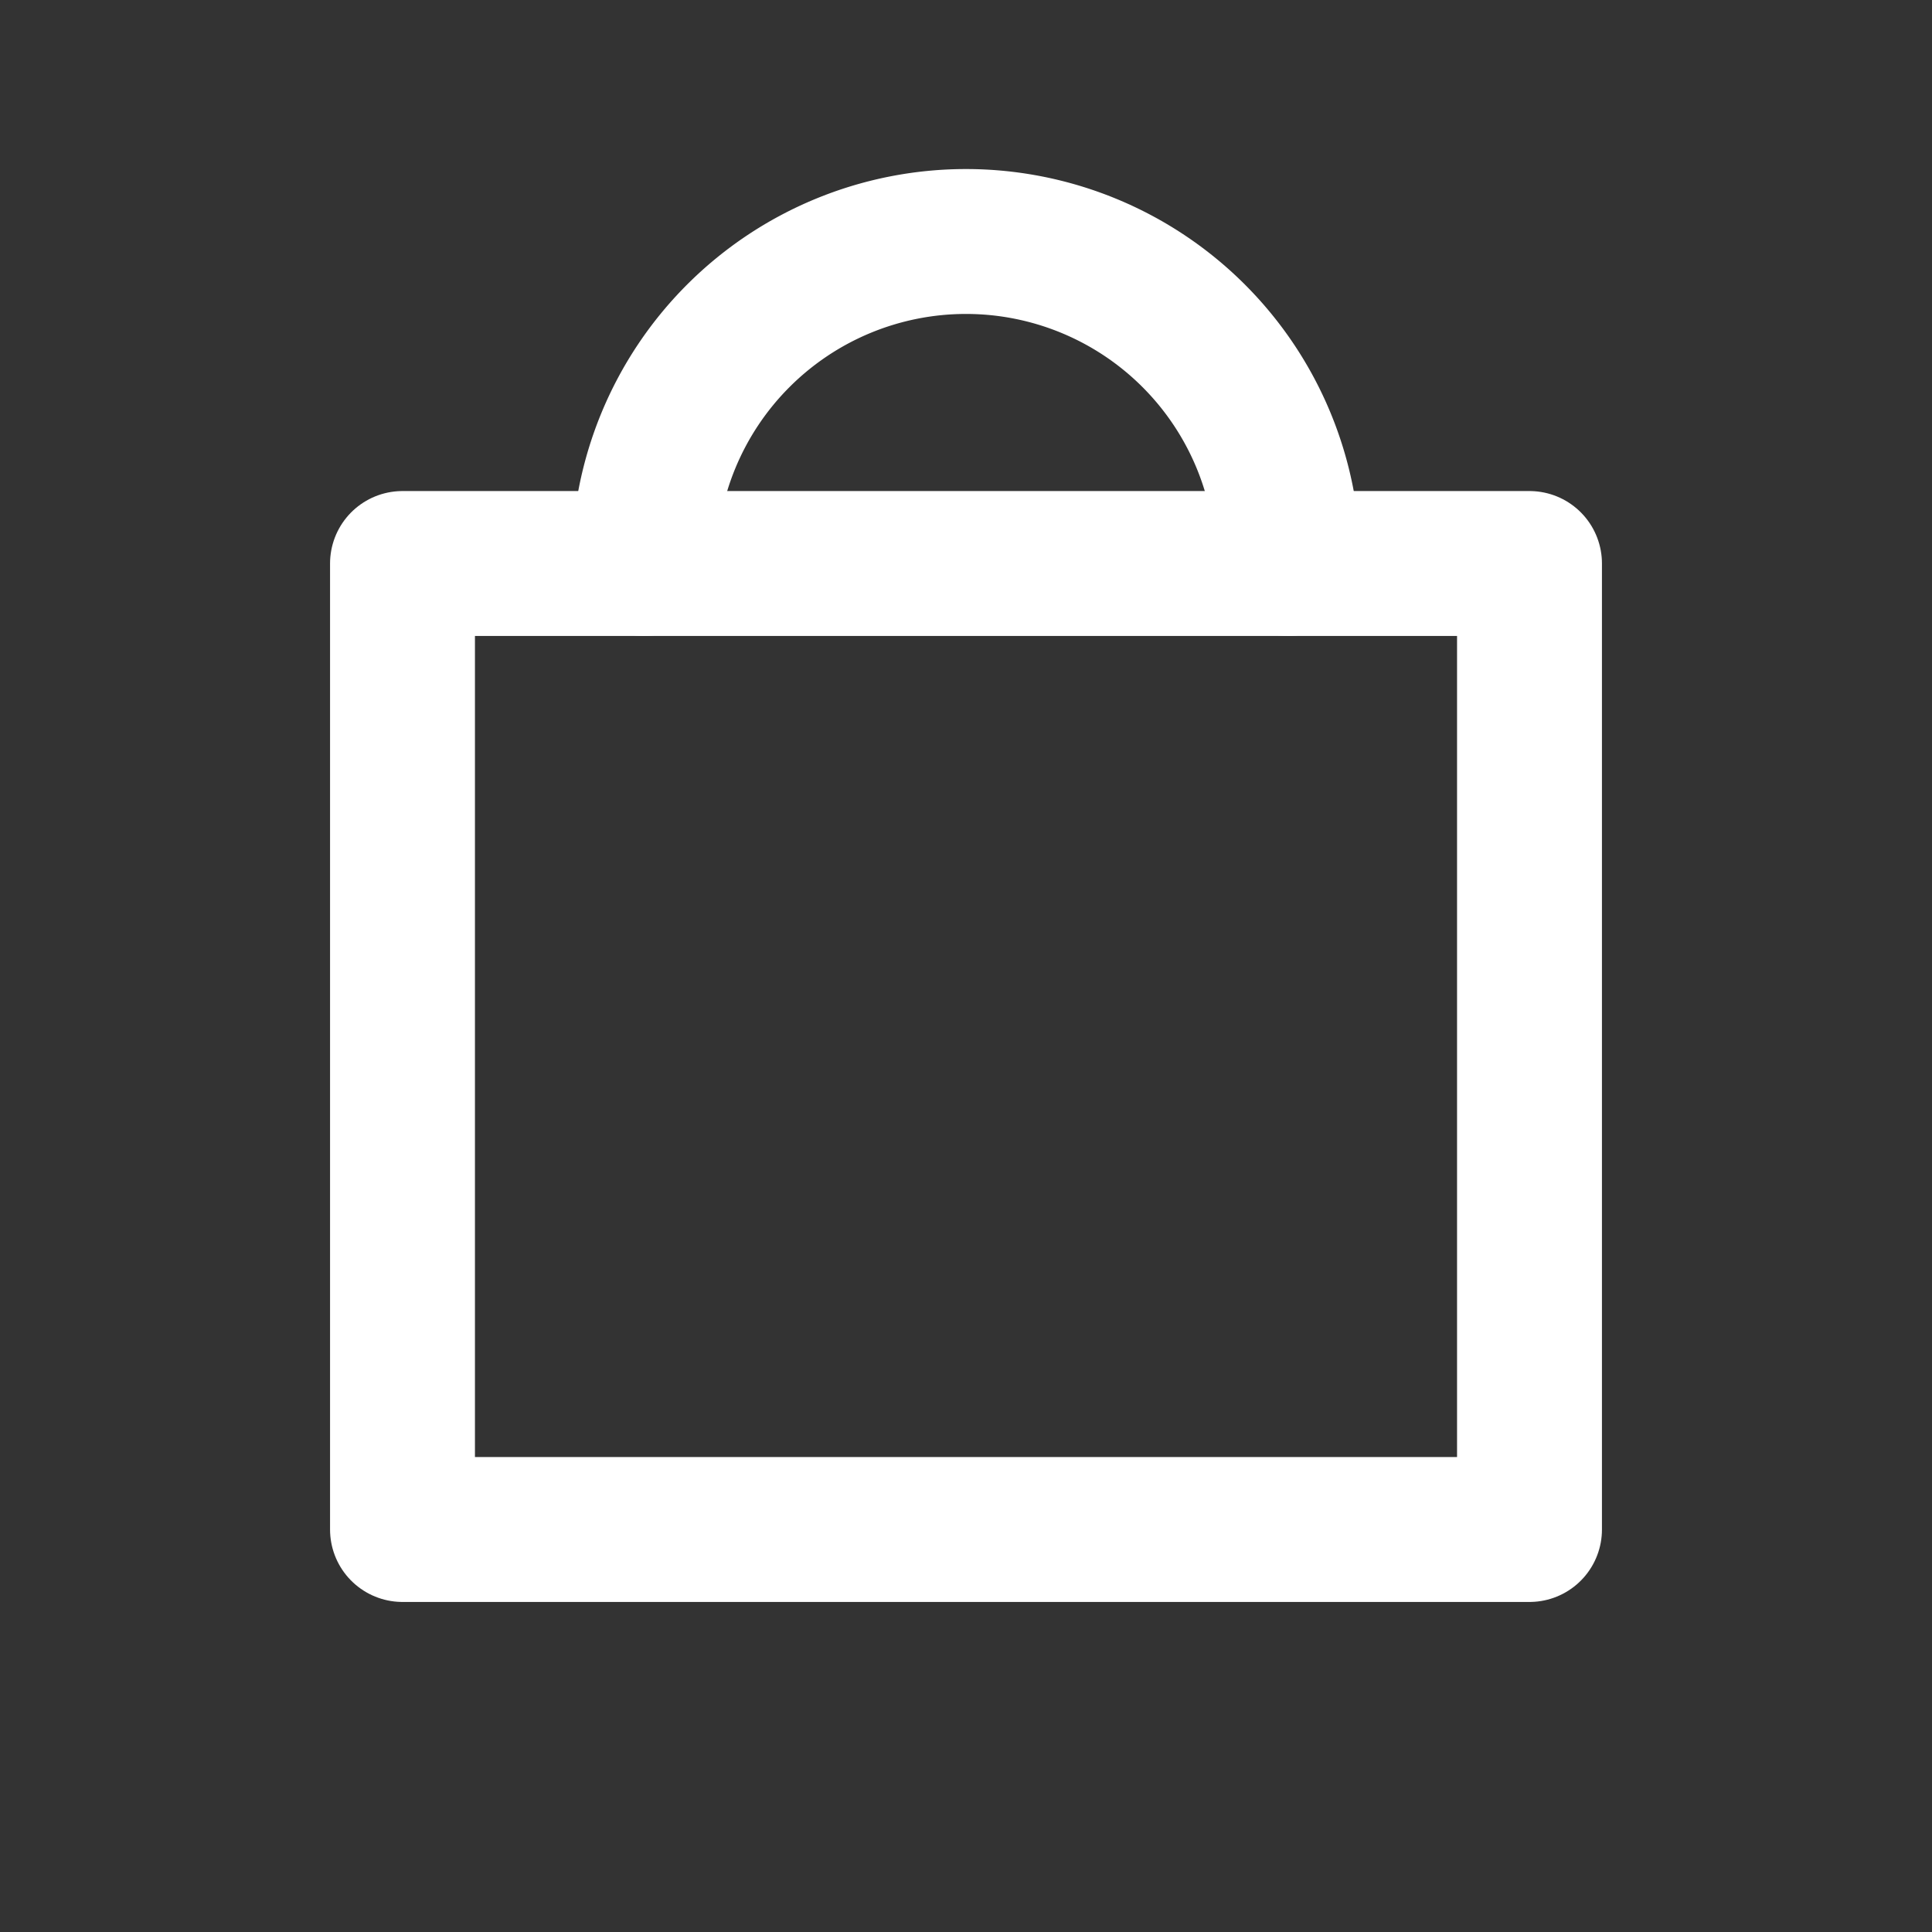 <svg role="img" xmlns="http://www.w3.org/2000/svg" width="40px" height="40px" viewBox="0 0 24 24" aria-labelledby="bagIconTitle" stroke="#FFFF" stroke-width="1.8" stroke-linecap="round" stroke-linejoin="round" fill="none" color="#FFFF"><rect x="0" y="0" width="24" height="24" fill="#333333" stroke="none"/> <title id="bagIconTitle">Bag</title> <rect width="14" height="12" x="5" y="7"/> <path d="M8 7a4 4 0 1 1 8 0"/> </svg>